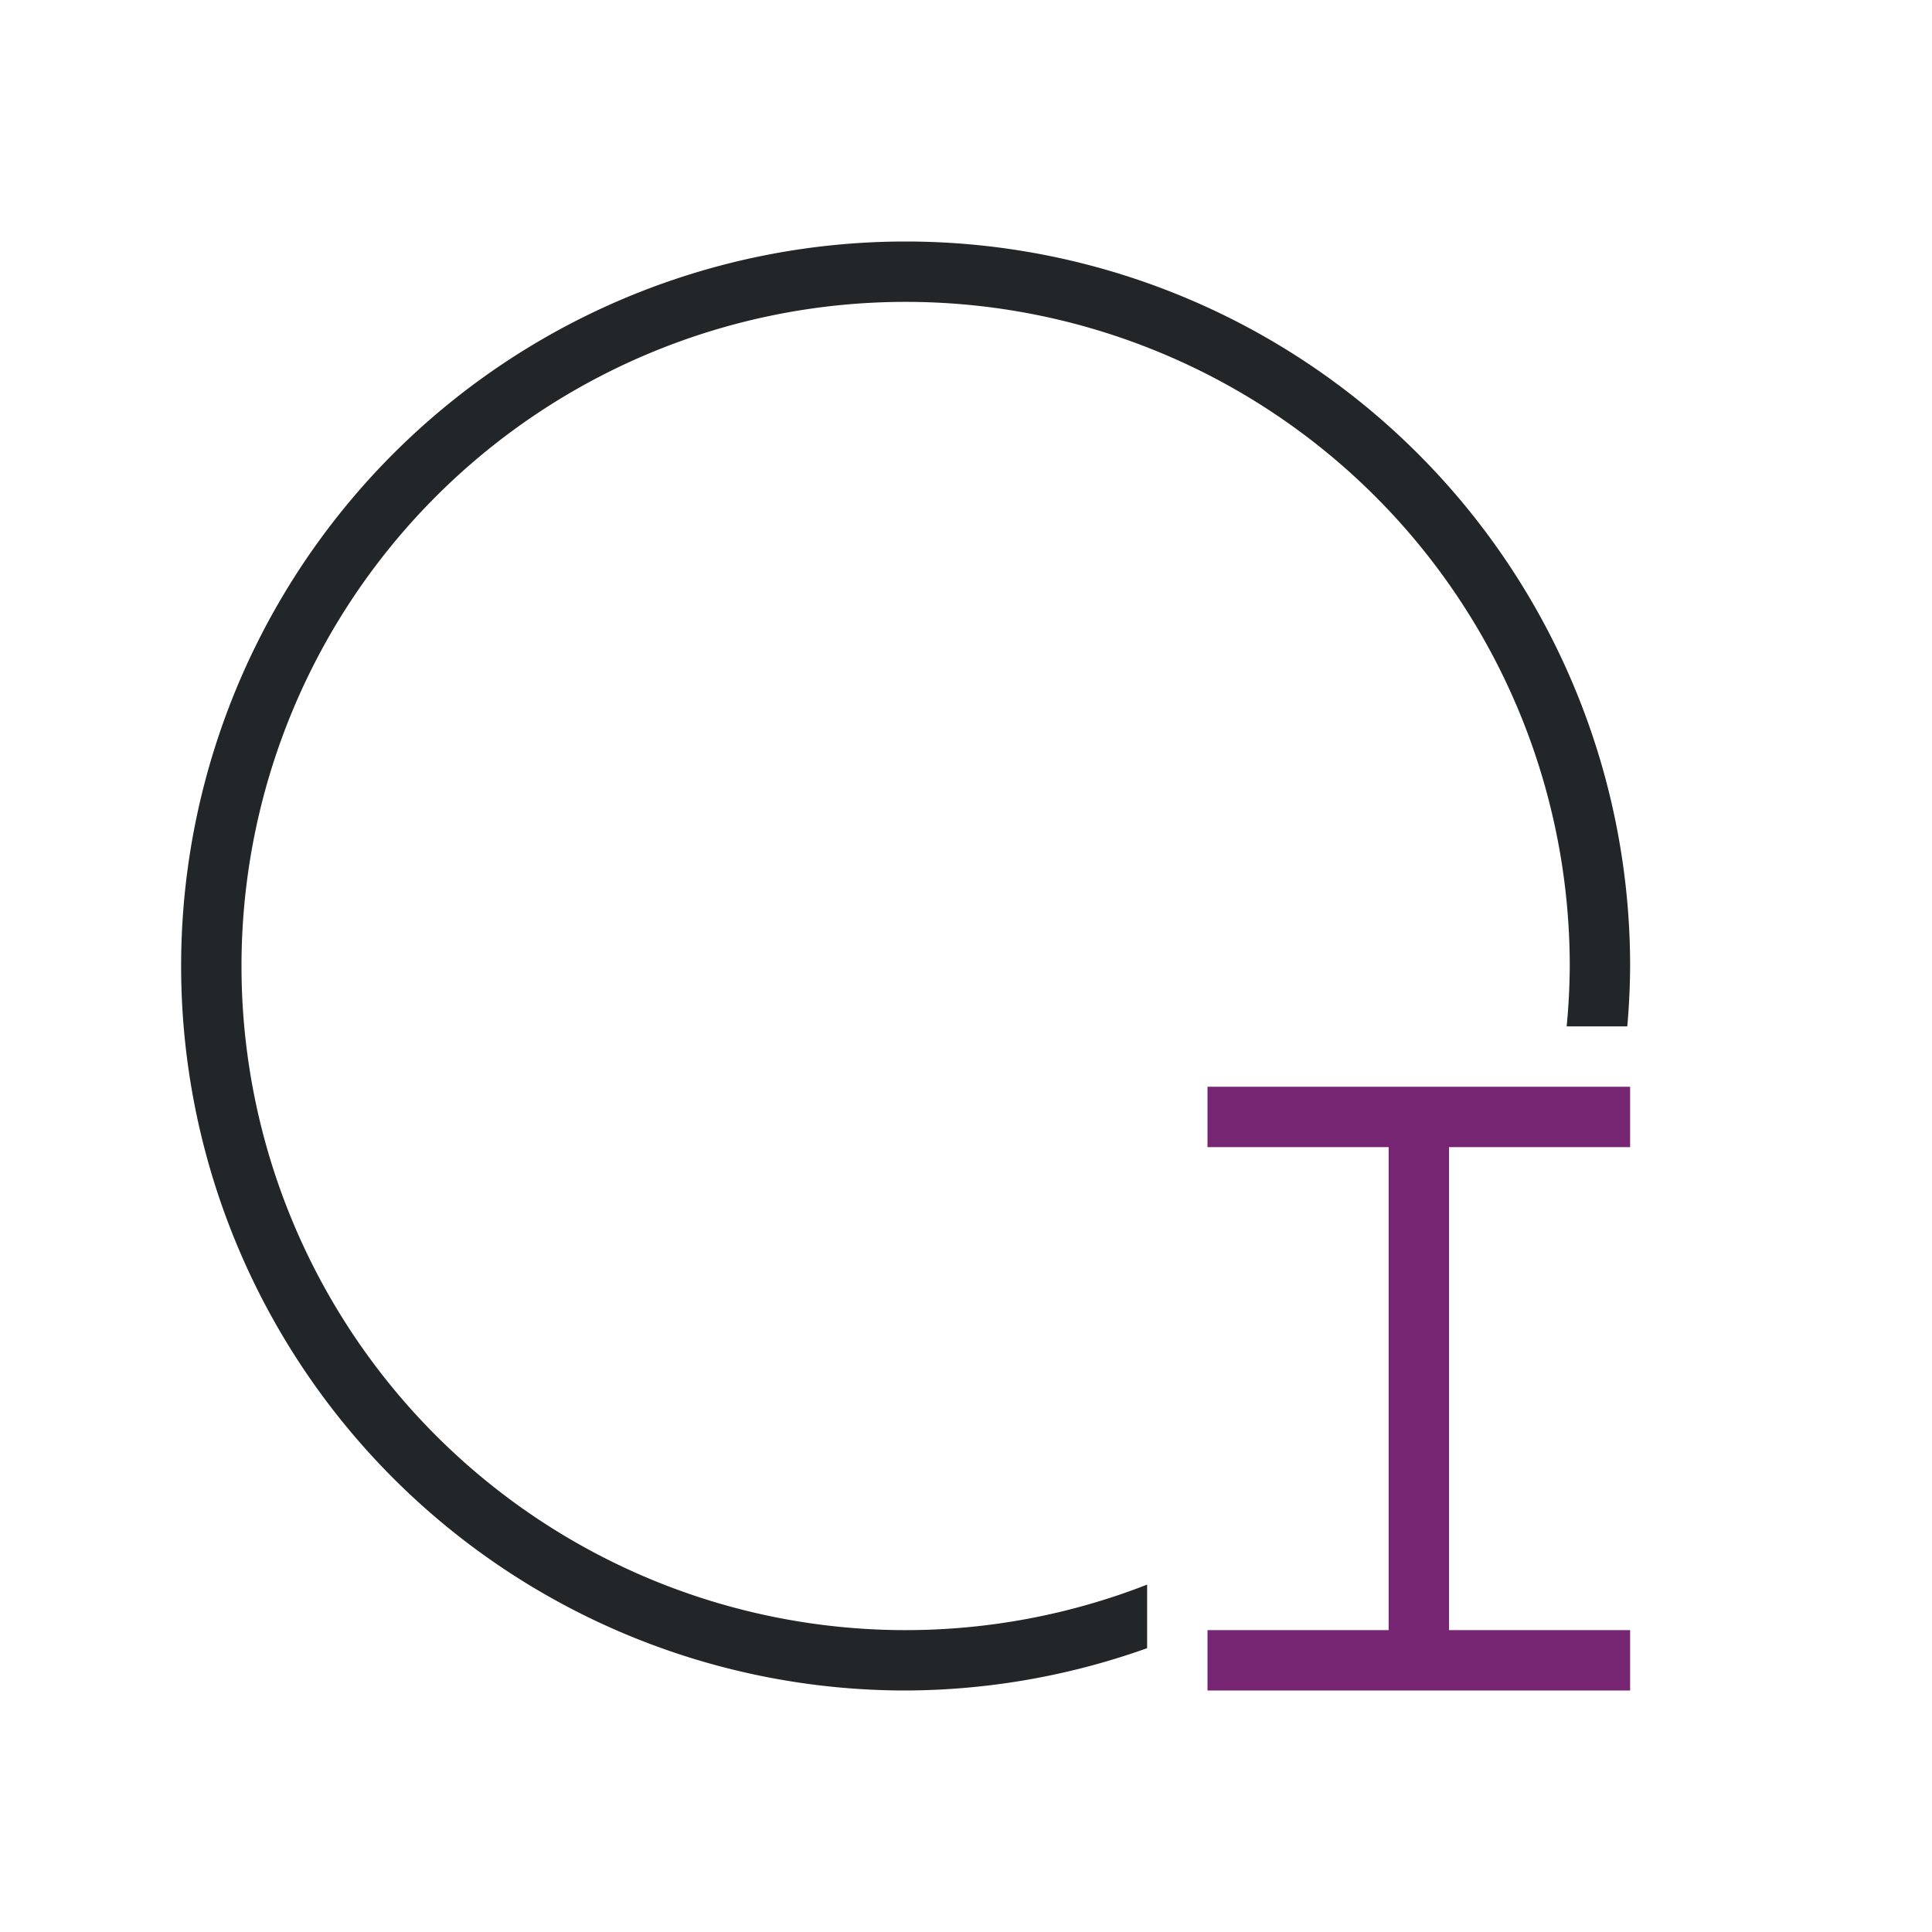 <svg viewBox="0 0 32 32" xmlns="http://www.w3.org/2000/svg"><path d="m20 18-0 1h3v8h-3l0 1h7l-0-1h-3v-8l3.0 0.0 0-1z" fill="#762572" stroke-width="1.333"/><path d="m15 4a12 12 0 0 0 -12 12 12 12 0 0 0 12 12 12 12 0 0 0 4-.701v-1.053a11 11 0 0 1 -4 .754 11 11 0 0 1 -11-11 11 11 0 0 1 11-11 11 11 0 0 1 11 11 11 11 0 0 1 -.051 1h1.004a12 12 0 0 0 .047-1 12 12 0 0 0 -12-12z" fill="#232629"/></svg>